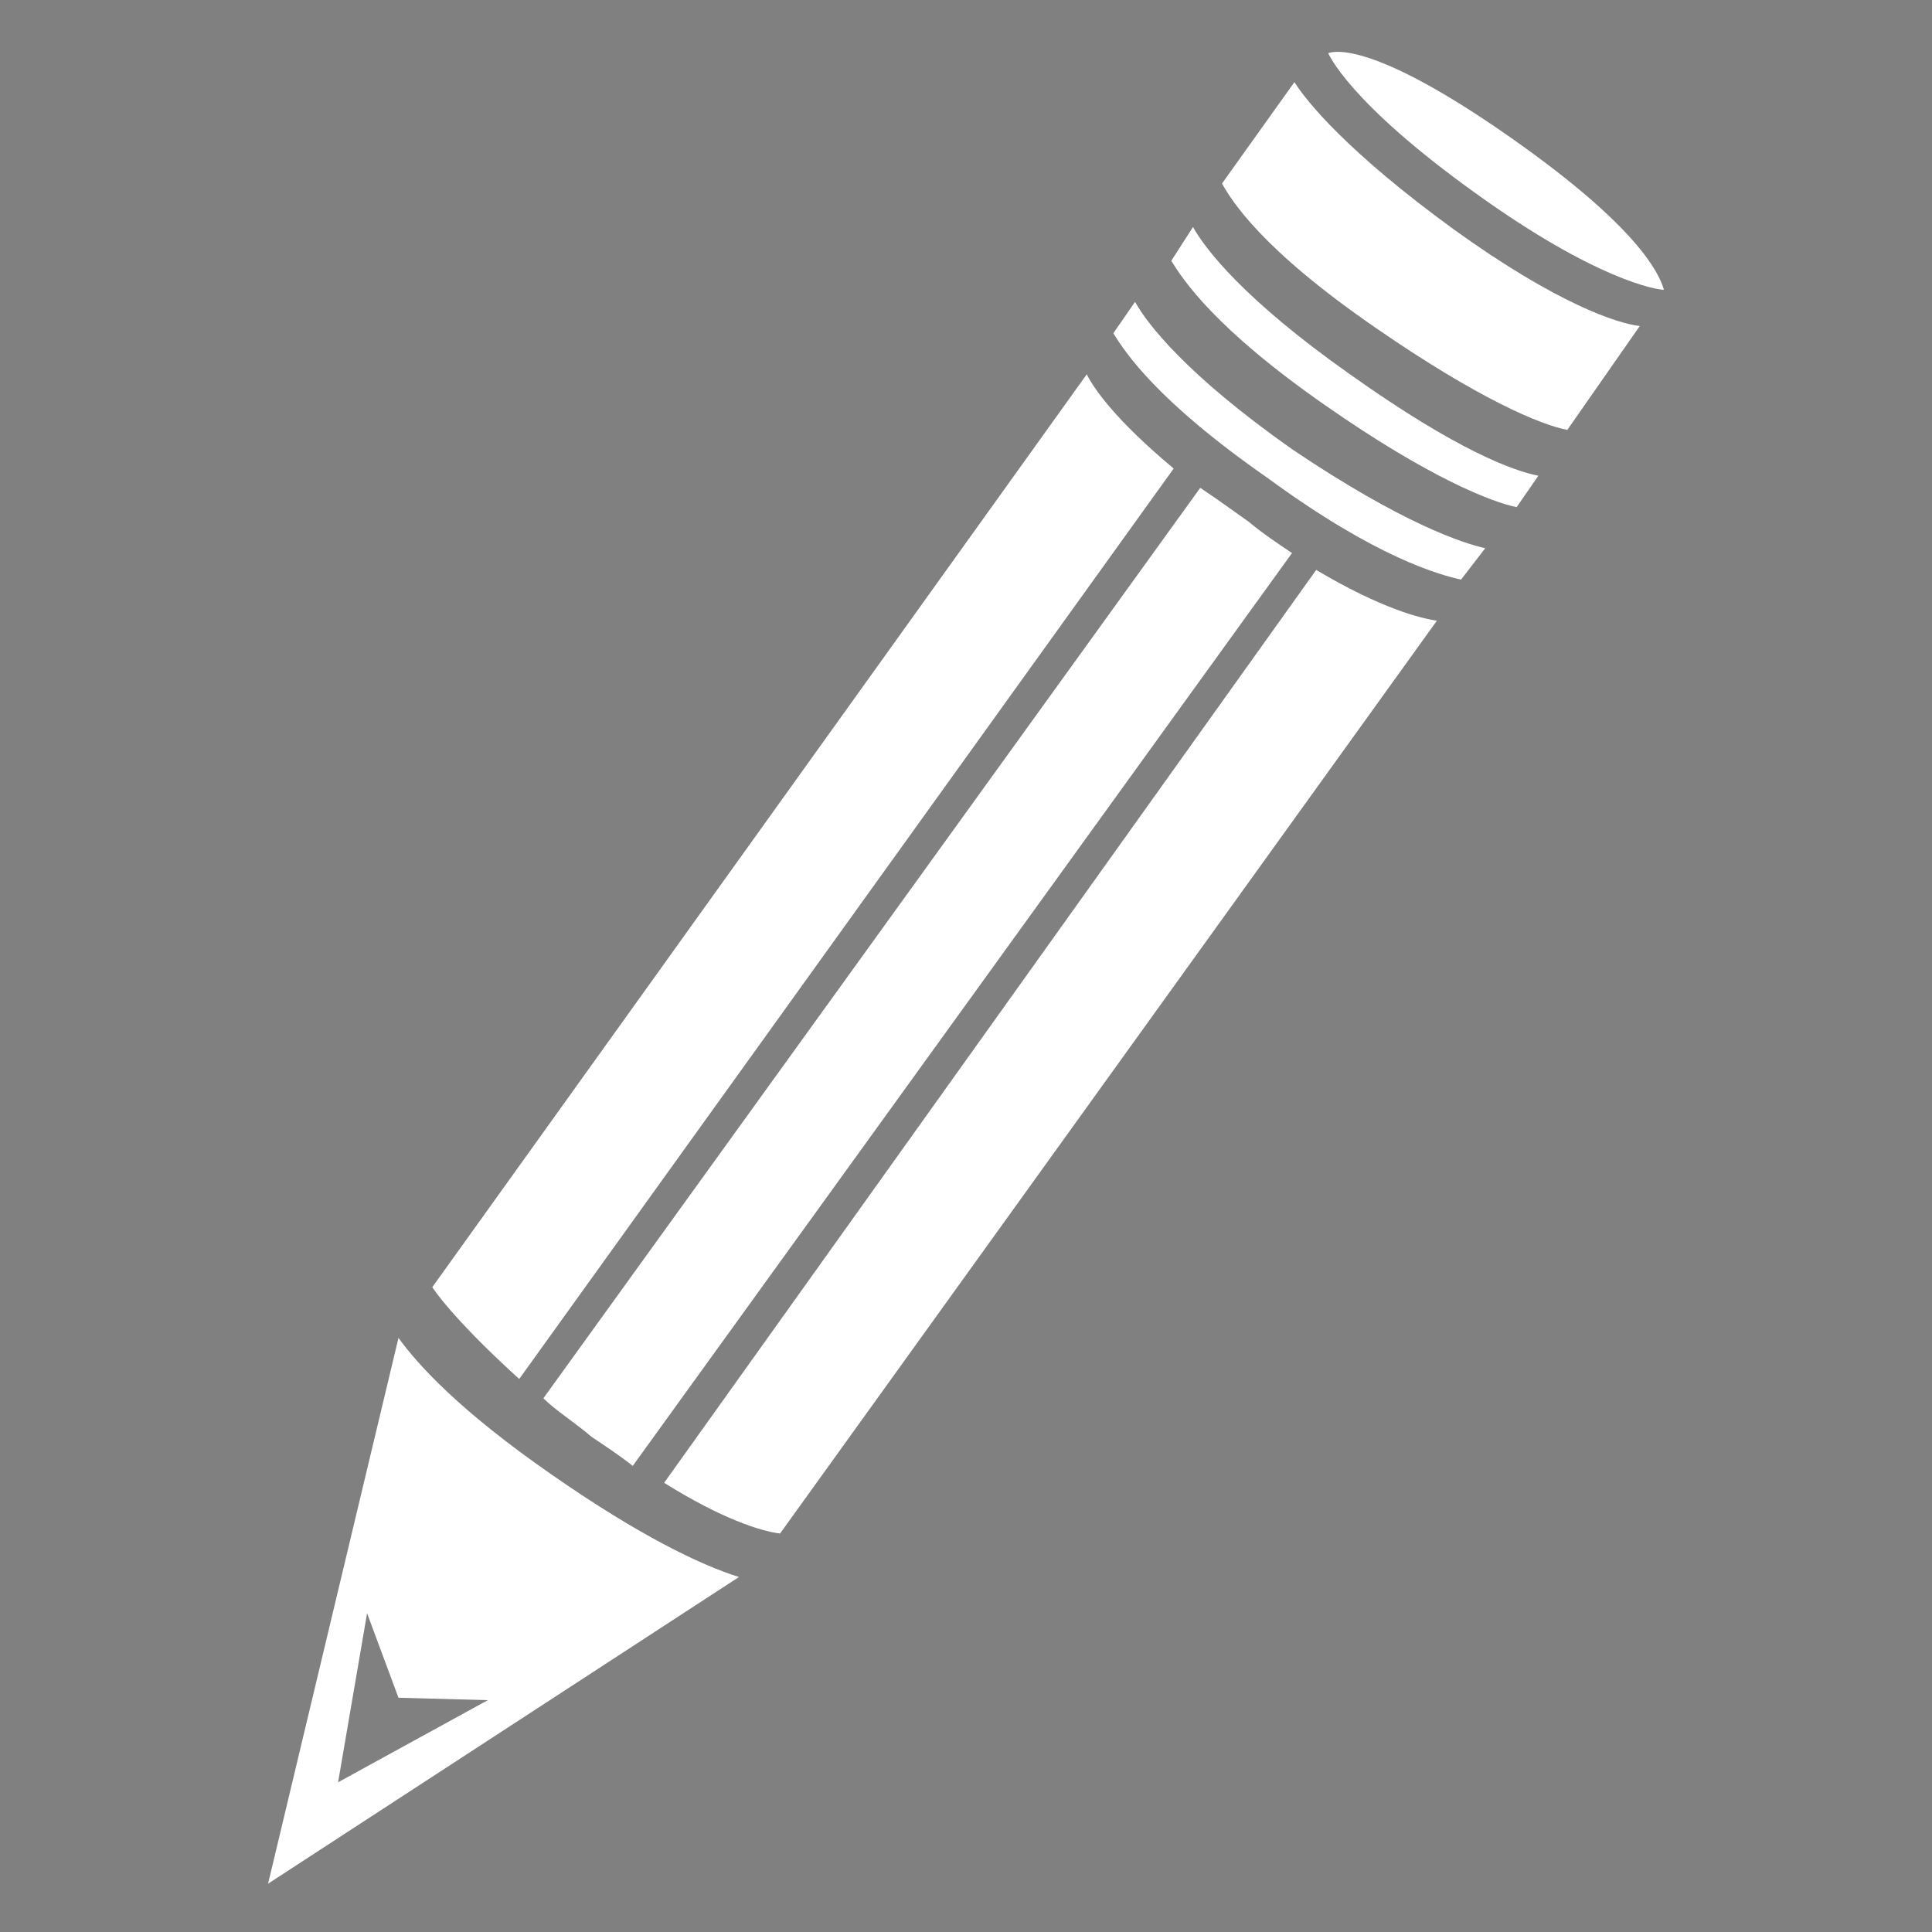 <?xml version="1.0" encoding="utf-8"?>
<!-- Generator: Adobe Illustrator 19.1.0, SVG Export Plug-In . SVG Version: 6.00 Build 0)  -->
<svg version="1.1" id="Layer_2" xmlns="http://www.w3.org/2000/svg" xmlns:xlink="http://www.w3.org/1999/xlink" x="0px" y="0px"
	 viewBox="24.3 -23.2 80 80" style="enable-background:new 24.3 -23.2 80 80;" xml:space="preserve">
<rect x="24.3" y="-23.2" width="80" height="80" fill="#808080" stroke="none"/>
<style type="text/css">
	.st0{stroke:#000000;stroke-miterlimit:10;}
	.st1{fill:#FFFFFF;}
</style>
<path class="st0" d="M248.3-155.3"/>
<g>
	<g>
		<path class="st1" d="M79.3-21c0,0,0.8,2,6.1,5.8c5,3.6,7.5,4,7.8,4c-0.2-0.7-1.1-2.6-6.2-6.2C81.9-21,79.9-21.2,79.3-21L79.3-21z"
			/>
		<g>
			<path class="st1" d="M79.5-1.7"/>
		</g>
	</g>
	<path class="st1" d="M77.8-4.6c-4.4-3.1-6-5.2-6.5-6.1l-0.9,1.3c0.5,0.8,1.8,2.8,6.4,6c4.5,3.3,7.1,4,8,4.2l1-1.3
		C84.9-0.7,82.4-1.5,77.8-4.6z"/>
	<path class="st1" d="M80.2-7.7c-4.4-3.1-6-5.2-6.5-6.1l-0.9,1.4c0.5,0.8,1.8,2.8,6.4,6c4.3,3,6.9,4,7.9,4.2l0.9-1.3
		C87-3.7,84.7-4.5,80.2-7.7z"/>
	<path class="st1" d="M84.5-13.7c-4.4-3.2-6.1-5.3-6.6-6.1l-3,4.2c0.4,0.7,1.6,2.7,6.4,6c4.2,2.9,6.8,4,7.9,4.2l3-4.3
		C91.3-9.8,88.8-10.6,84.5-13.7z"/>
	<path class="st1" d="M47.2,37.9c-3.9-2.7-5.6-4.6-6.4-5.7l-5.4,22.6l19.5-12.7C53.3,41.6,50.8,40.4,47.2,37.9z M38.3,50.6l1.2-7
		l1.3,3.5l3.7,0.1L38.3,50.6z"/>
	<path class="st1" d="M45.8,33.9L72.9-3.8c-2.4-2-3.3-3.3-3.6-3.9L42.2,30.1C42.6,30.7,43.7,32,45.8,33.9z"/>
	<path class="st1" d="M48.8,36.3c0.6,0.4,1.2,0.8,1.7,1.2L77.8-0.3c-0.6-0.4-1.2-0.8-1.8-1.3c-0.7-0.5-1.4-1-2-1.4L46.8,34.7
		C47.3,35.2,48.1,35.7,48.8,36.3z"/>
	<path class="st1" d="M56.6,40.3L83.8,2.5c-0.7-0.1-2.3-0.5-5-2.1L51.8,38.2C54.2,39.7,55.8,40.2,56.6,40.3z"/>
</g>
</svg>

